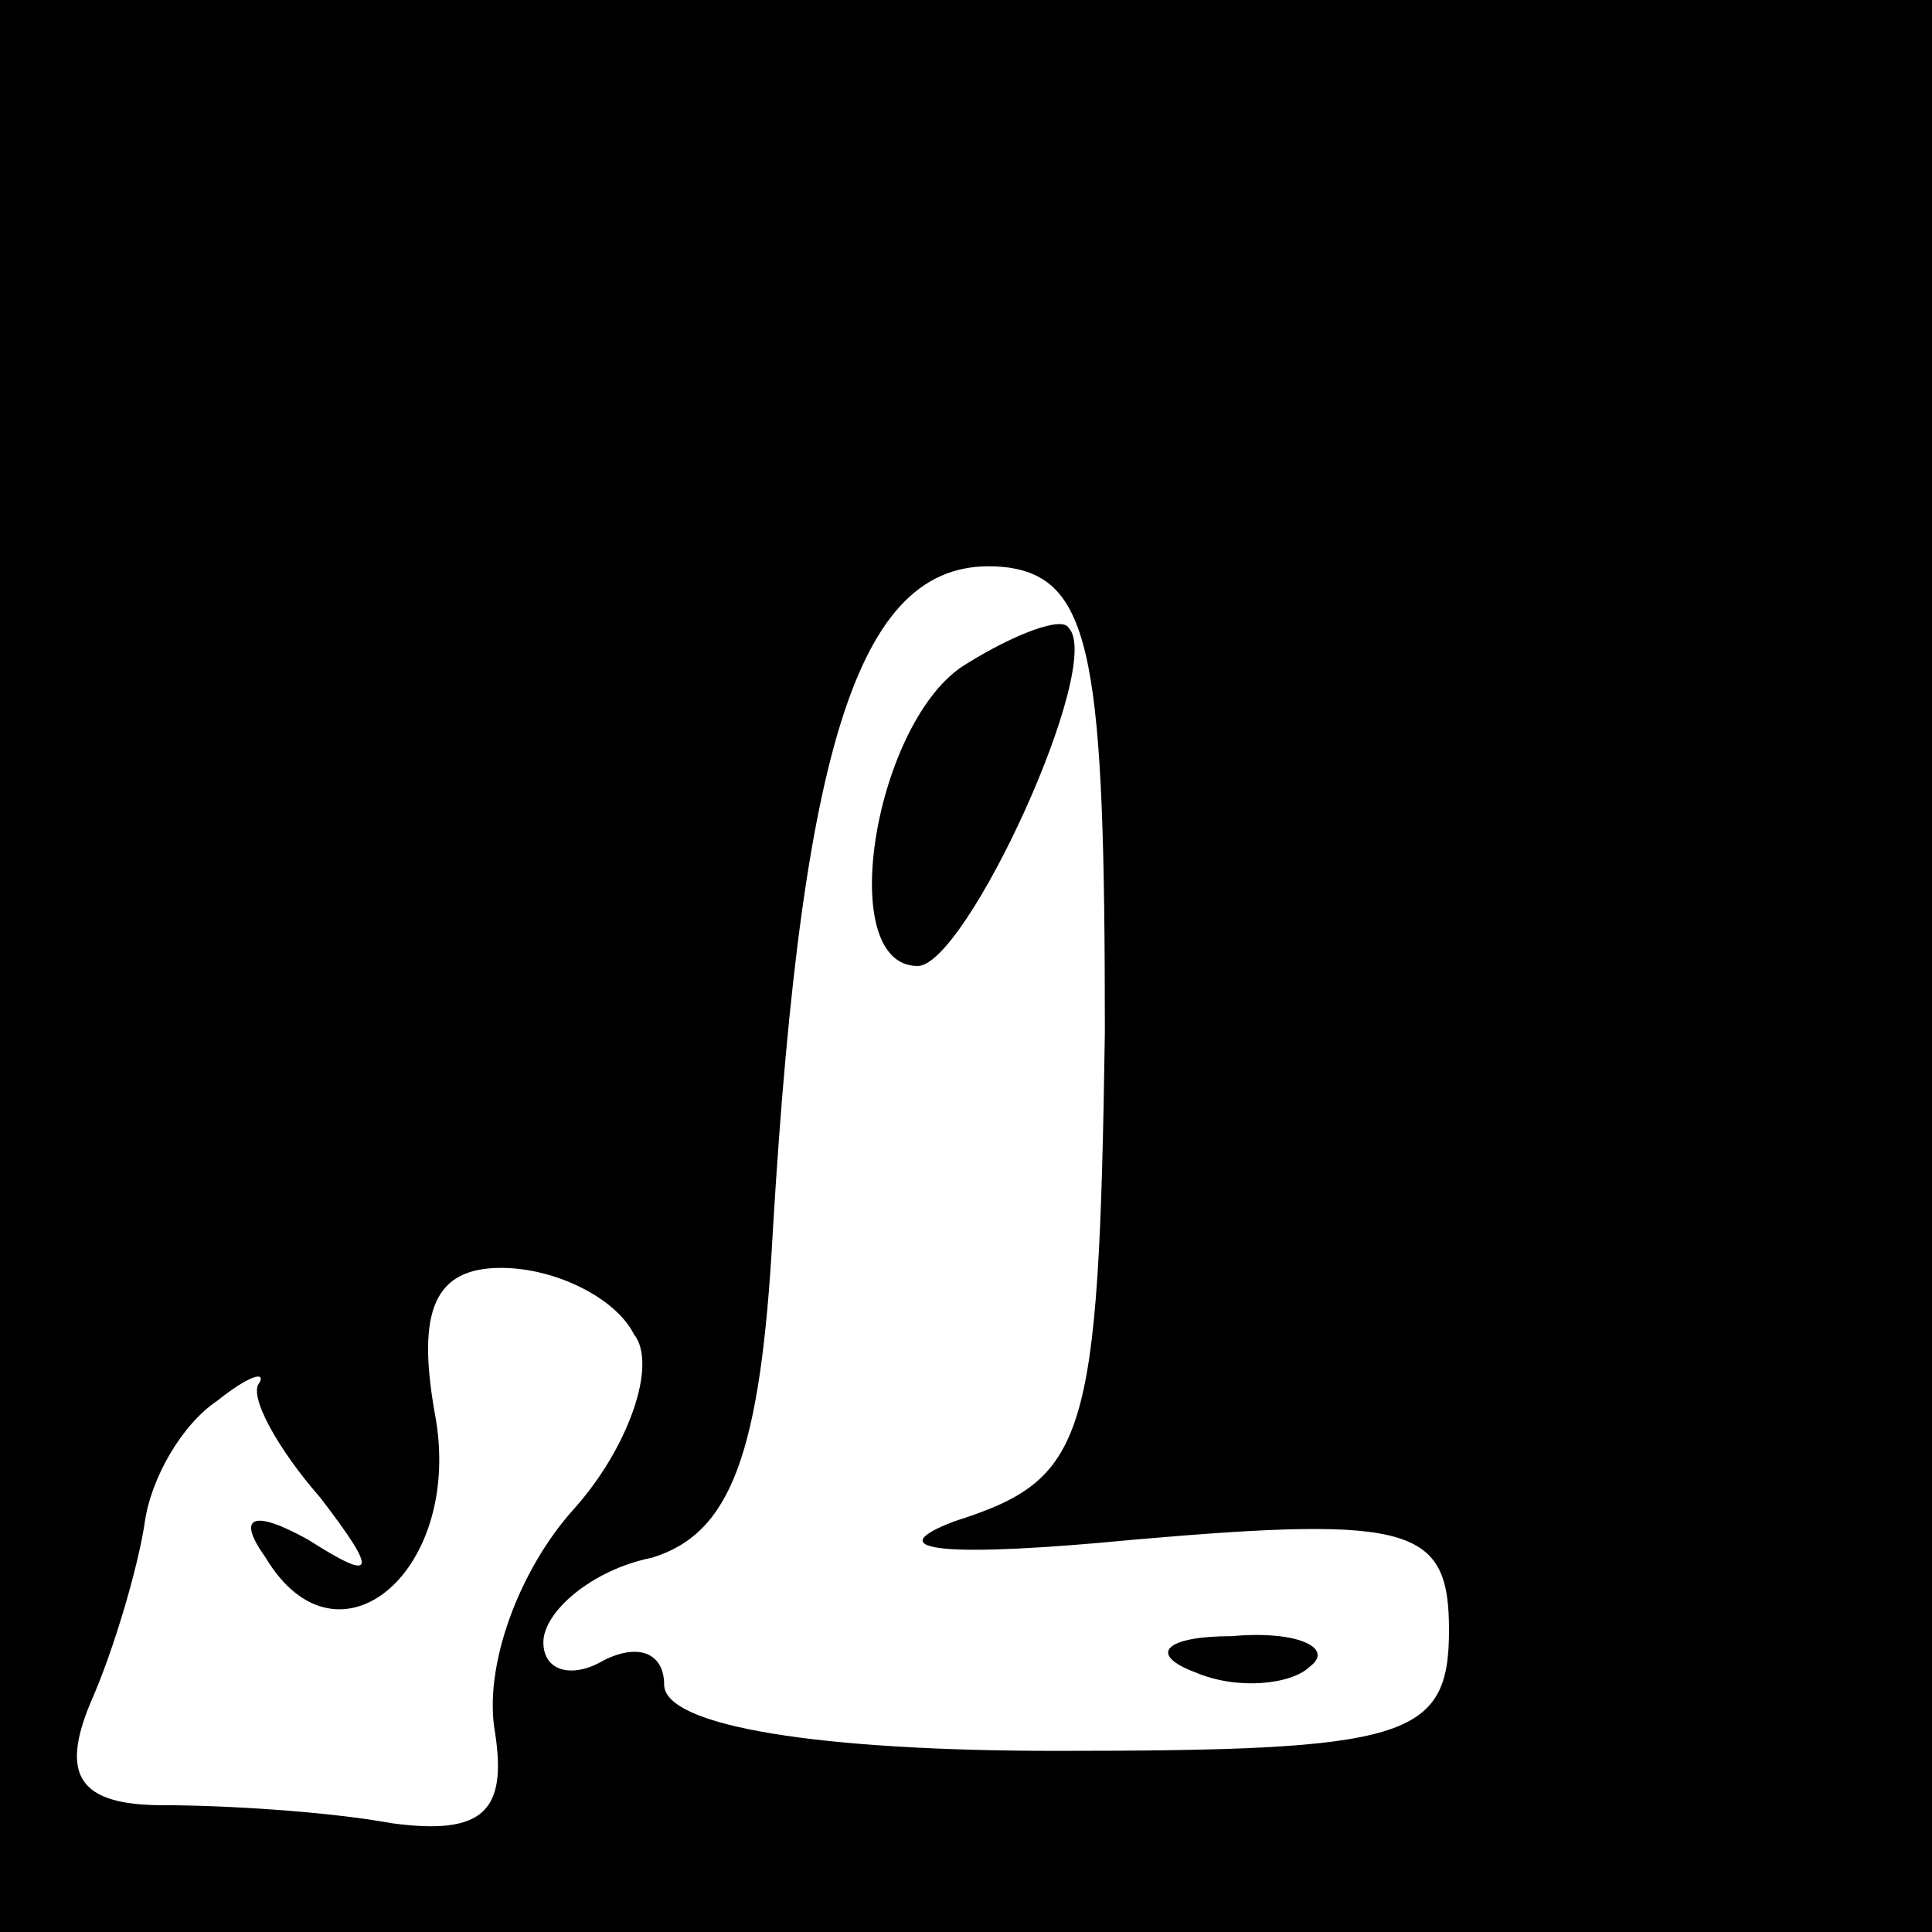 <?xml version="1.0" standalone="no"?>
<!DOCTYPE svg PUBLIC "-//W3C//DTD SVG 20010904//EN"
 "http://www.w3.org/TR/2001/REC-SVG-20010904/DTD/svg10.dtd">
<svg version="1.0" xmlns="http://www.w3.org/2000/svg"
 width="32pt" height="32pt" viewBox="0 0 32 32"
 preserveAspectRatio="xMidYMid meet">
<rect x="0" y="0" width="32" height="32" fill="#808080" stroke="none"/>
<g transform="translate(0,32) scale(0.1,-0.1)"
fill="#000000" stroke="none">
<path fill="#000000" stroke="none" d="M0 160 l0 -160 160 0 160 0 0 160 0
160 -160 0 -160 0 0 -160z"/>
<path fill="#ffffff" stroke="none" d="M183 149 c-1 -68 -3 -74 -25 -81 -13
-5 -1 -6 30 -3 46 4 52 2 52 -15 0 -18 -7 -20 -65 -20 -39 0 -65 4 -65 11 0 5
-4 7 -10 4 -5 -3 -10 -2 -10 3 0 5 8 12 18 14 13 4 18 17 20 54 5 84 15 113
39 110 14 -2 16 -16 16 -77z"/>
<path fill="#ffffff" stroke="none" d="M105 99 c4 -5 -1 -19 -10 -29 -9 -10
-15 -26 -13 -37 2 -13 -2 -17 -17 -15 -11 2 -28 3 -38 3 -14 0 -17 5 -12 17 4
9 8 23 9 30 1 7 6 16 12 20 5 4 8 5 7 3 -2 -2 3 -11 10 -19 10 -13 9 -14 -2
-7 -9 5 -12 4 -7 -3 12 -20 33 -2 28 24 -3 17 0 24 11 24 9 0 19 -5 22 -11z"/>
<path fill="#000000" stroke="none" d="M160 210 c-15 -9 -22 -50 -8 -50 8 0
31 50 25 56 -1 2 -9 -1 -17 -6z"/>
<path fill="#000000" stroke="none" d="M198 43 c7 -3 16 -2 19 1 4 3 -2 6 -13
5 -11 0 -14 -3 -6 -6z"/>
</g>
</svg>
